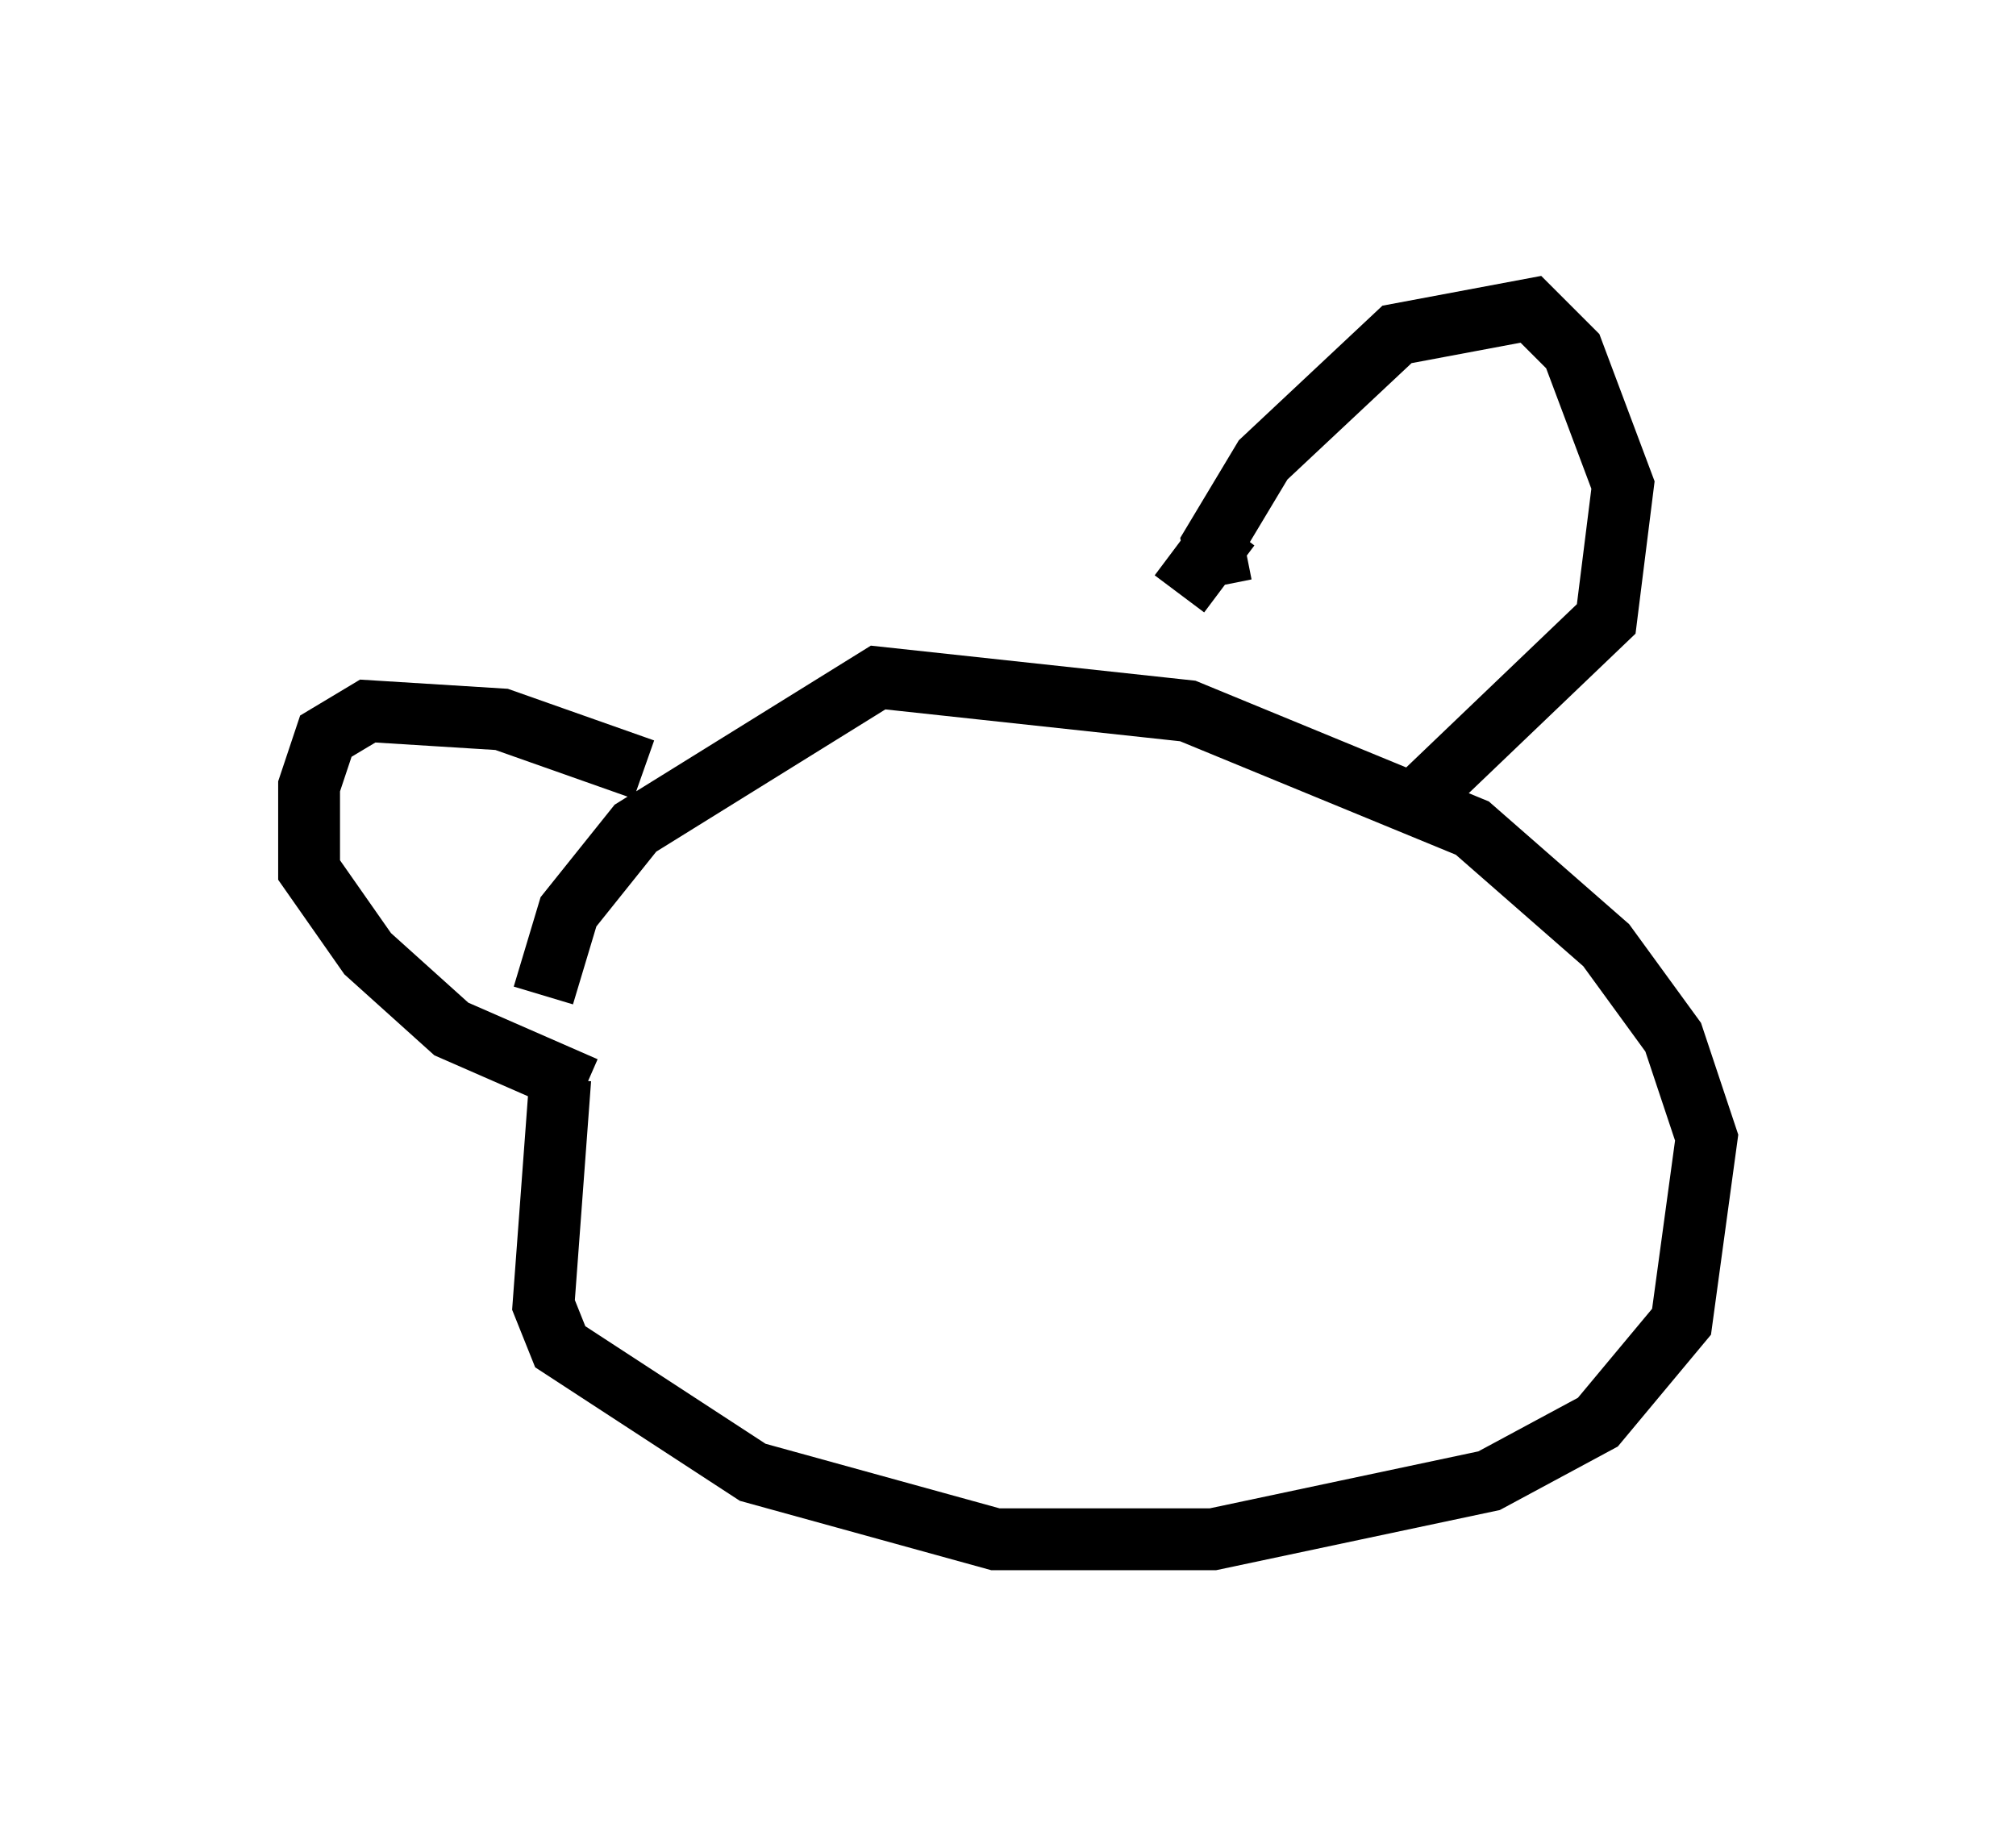<?xml version="1.0" encoding="utf-8" ?>
<svg baseProfile="full" height="29.892" version="1.1" width="32.598" xmlns="http://www.w3.org/2000/svg" xmlns:ev="http://www.w3.org/2001/xml-events" xmlns:xlink="http://www.w3.org/1999/xlink"><defs /><rect fill="white" height="29.892" width="32.598" x="0" y="0" /><path d="M9.736, 16.637 m-0.677, 0.812 l-0.271, 3.654 0.271, 0.677 l3.112, 2.03 3.924, 1.083 l3.518, 0.0 4.465, -0.947 l1.759, -0.947 1.353, -1.624 l0.406, -2.977 -0.541, -1.624 l-1.083, -1.488 -2.165, -1.894 l-4.601, -1.894 -5.007, -0.541 l-3.924, 2.436 -1.083, 1.353 l-0.406, 1.353 m10.961, -6.631 l-0.135, -0.677 0.812, -1.353 l2.165, -2.03 2.165, -0.406 l0.677, 0.677 0.812, 2.165 l-0.271, 2.165 -3.112, 2.977 m-2.977, -4.465 l-0.812, 1.083 m-8.66, 2.842 l-2.3, -0.812 -2.165, -0.135 l-0.677, 0.406 -0.271, 0.812 l0.0, 1.353 0.947, 1.353 l1.353, 1.218 2.165, 0.947 m18.132, 0.947 " fill="none" stroke="black" stroke-width="1" /></svg>